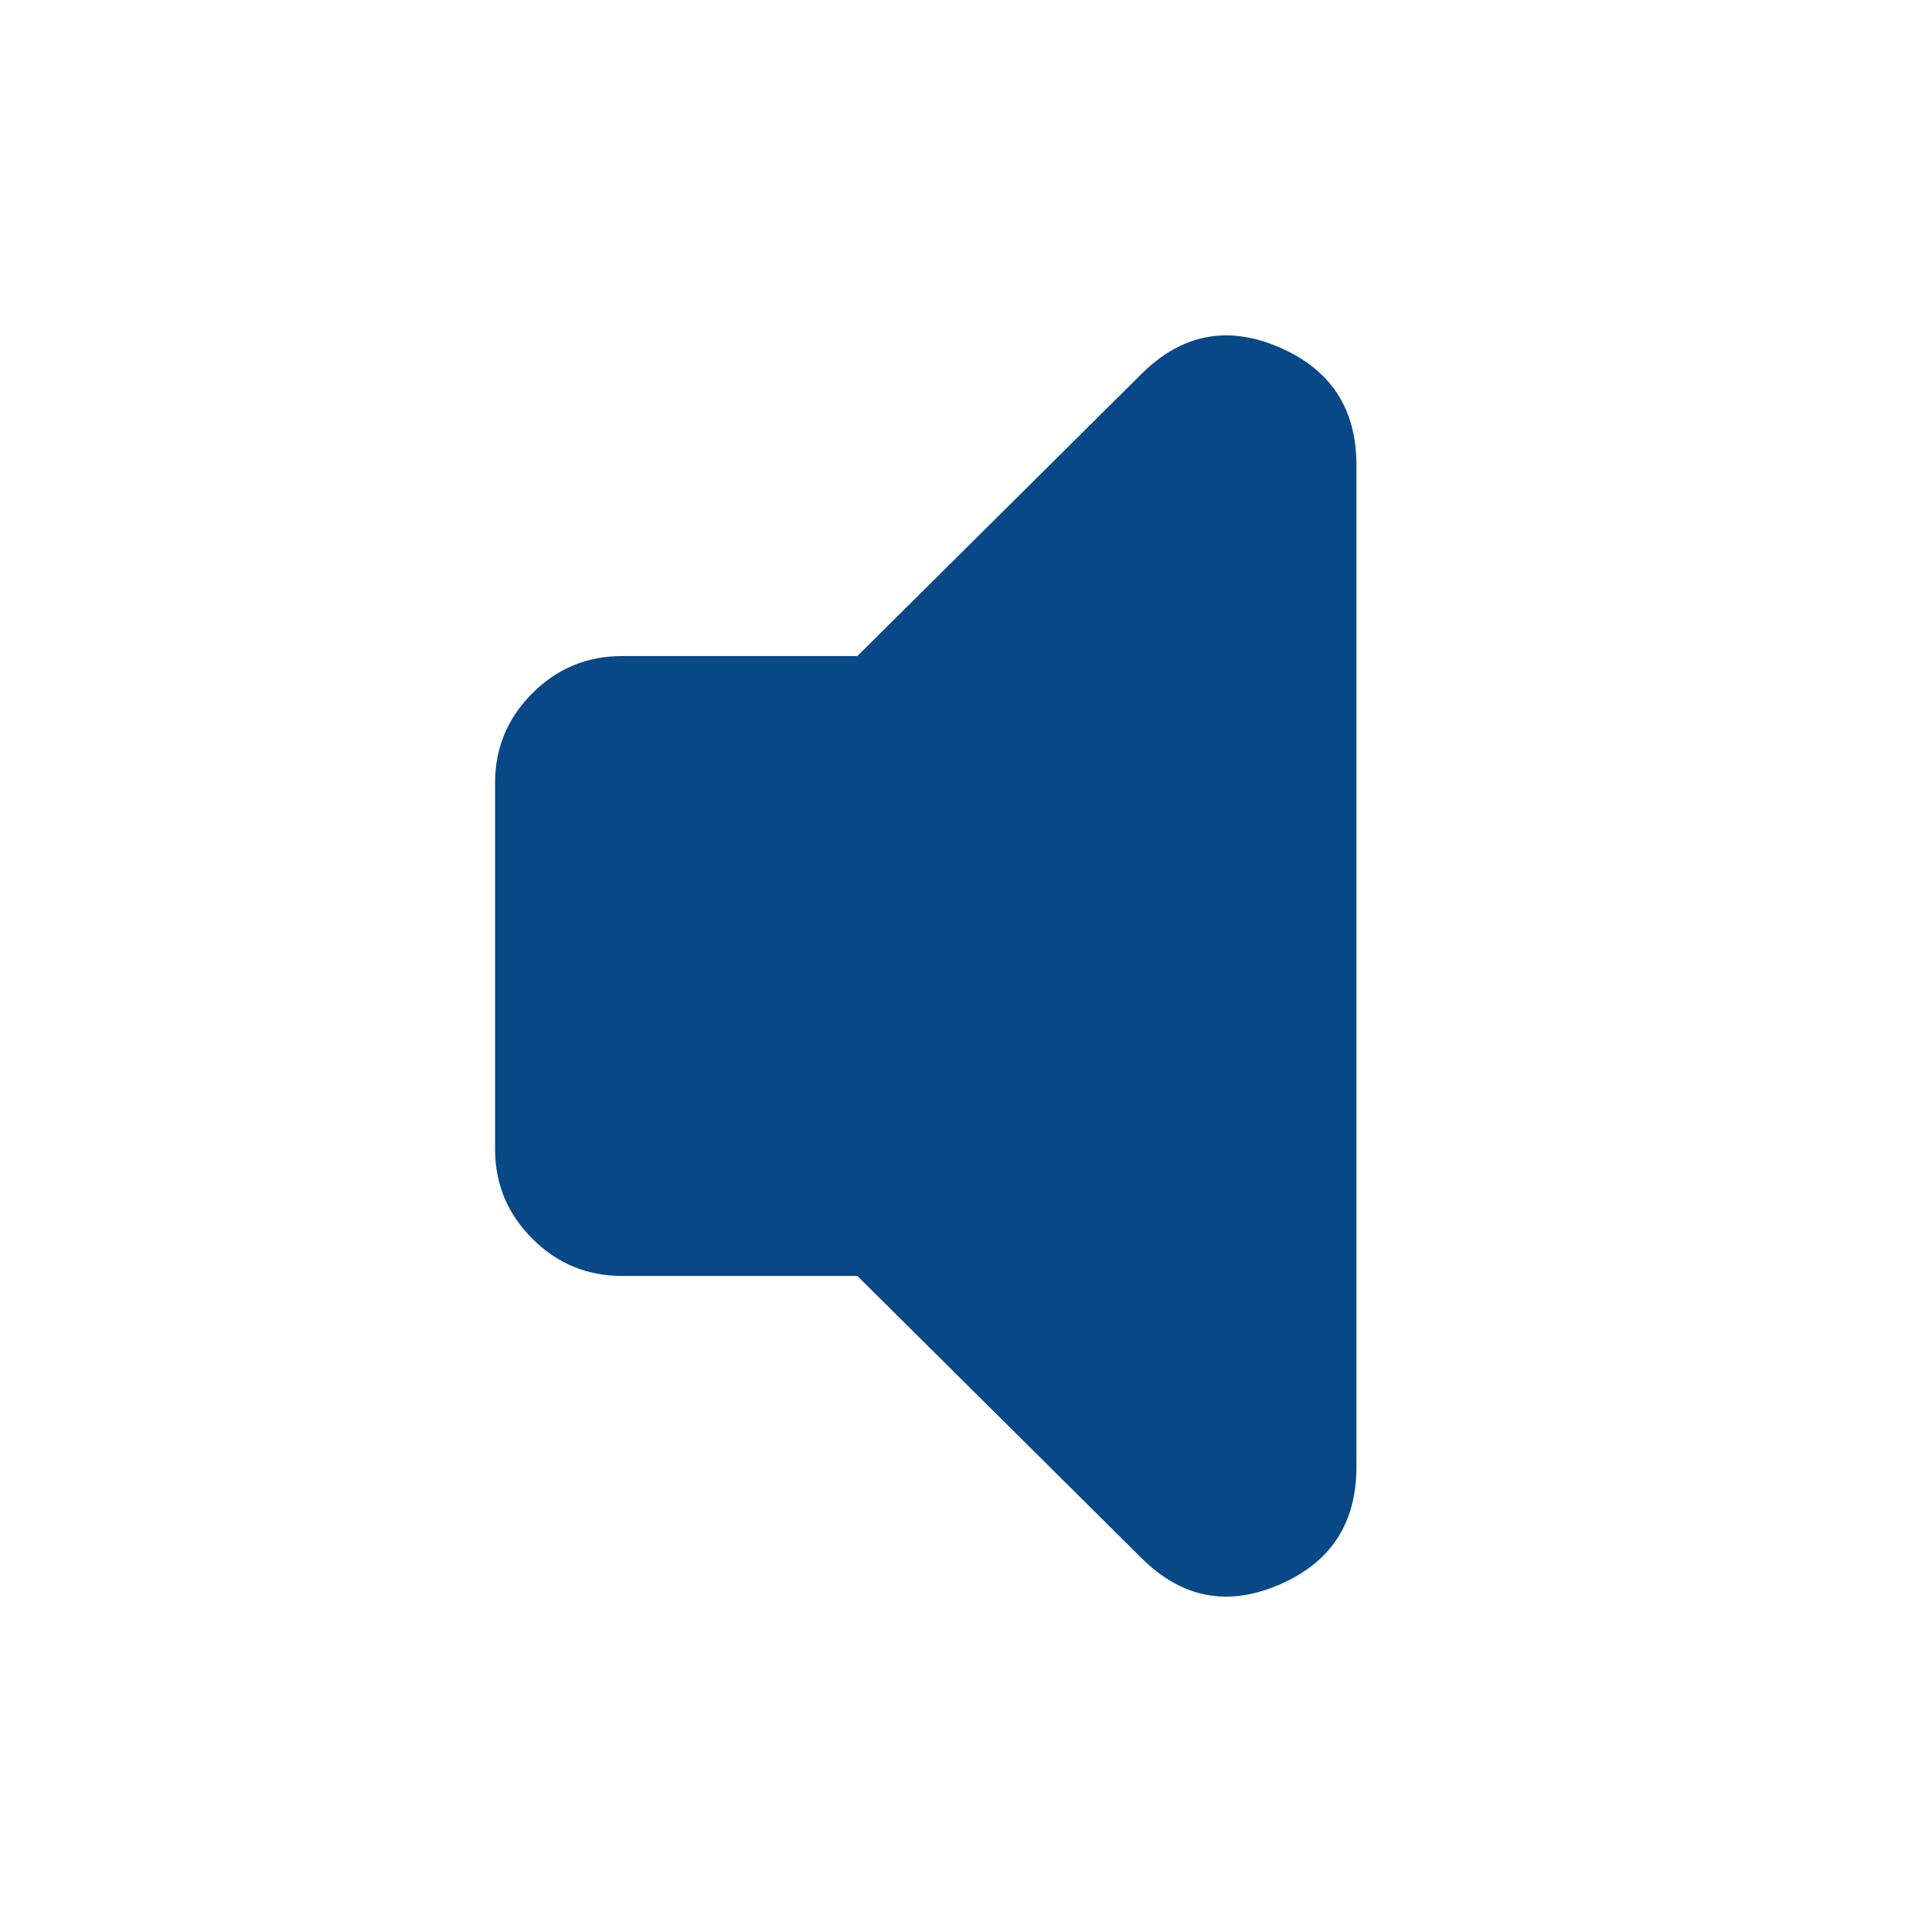 <svg xmlns="http://www.w3.org/2000/svg" height="24px" viewBox="0 -960 960 960" width="24px" fill="#084887"><path d="M426-326H309q-26 0-44.5-18.5T246-389v-182q0-26 18.5-44.5T309-634h117l141-140q30-30 68.5-13.5T674-729v498q0 42-38.5 58.5T567-186L426-326Z"/></svg>
